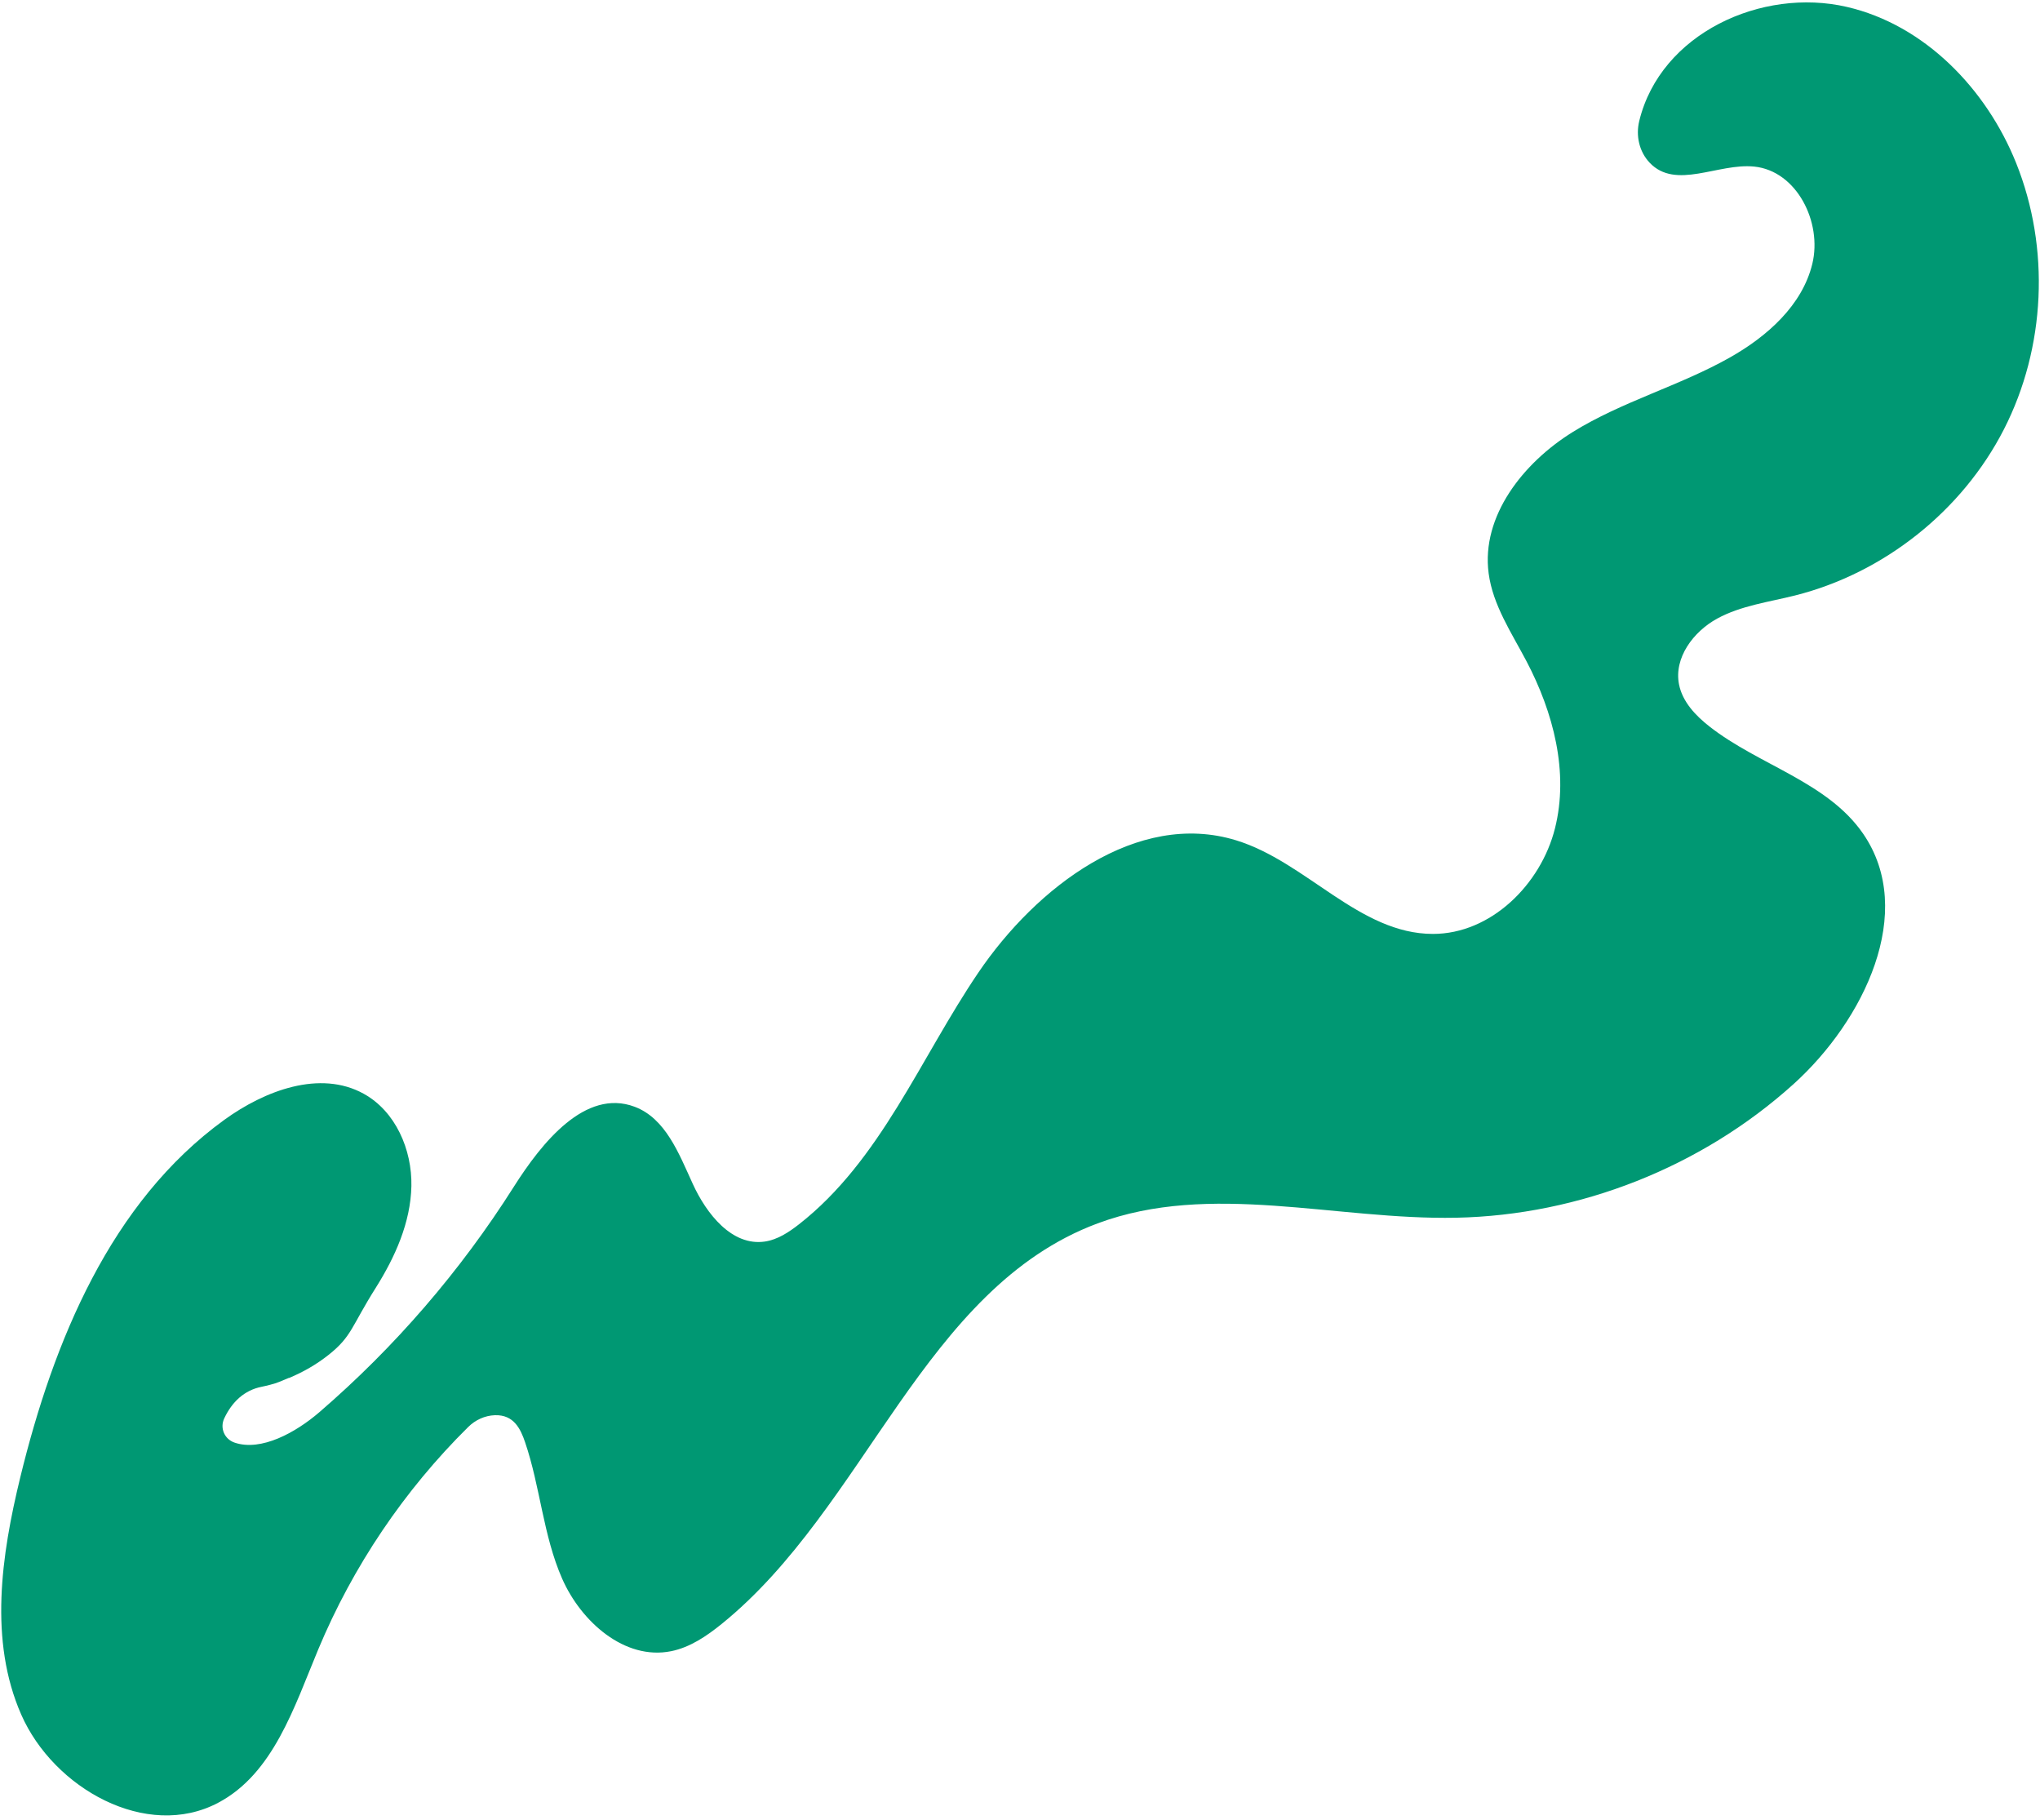 <svg width="444" height="396" viewBox="0 0 444 396" fill="none" xmlns="http://www.w3.org/2000/svg">
<path d="M62.867 299.876C65.969 298.588 68.895 296.91 71.524 294.824C76.598 290.8 76.429 288.726 81.77 280.256C85.997 273.546 89.378 266.013 89.538 258.091C89.698 250.169 86.096 241.837 79.153 238.007C69.634 232.756 57.603 237.317 48.796 243.705C24.105 261.605 11.643 291.842 4.425 321.43C0.264 338.49 -2.434 357.05 4.623 373.118C11.681 389.185 31.912 400.517 47.463 392.309C59.502 385.956 64.031 371.455 69.269 358.913C76.806 340.857 87.962 324.309 101.895 310.538C103.45 308.998 105.523 308.032 107.713 307.961C111.838 307.825 113.292 310.935 114.28 313.833C117.592 323.552 118.212 334.119 122.344 343.521C126.477 352.922 135.974 361.347 146.063 359.317C150.182 358.488 153.78 356.039 157.048 353.402C188.464 328.017 201.011 280.342 238.87 266.227C263.454 257.064 290.721 265.518 316.951 264.988C343.825 264.444 370.393 253.924 390.343 235.92C405.665 222.093 417.18 198.431 405.517 181.441C397.76 170.143 382.857 166.542 372.06 158.092C369.03 155.718 366.182 152.714 365.435 148.944C364.287 143.153 368.545 137.452 373.733 134.614C378.929 131.779 384.951 131.022 390.69 129.578C410.053 124.707 427.071 111.173 436.151 93.418C445.235 75.655 446.227 53.976 438.809 35.482C432.347 19.37 418.903 5.422 401.958 1.502C383.438 -2.783 361.425 7.264 356.782 26.311C355.995 29.528 356.764 33.001 359.037 35.402C364.717 41.402 373.939 35.452 381.793 36.248C391.066 37.188 396.637 48.354 394.448 57.404C392.259 66.454 384.611 73.215 376.492 77.801C365.491 84.011 353.014 87.362 342.289 94.019C331.557 100.678 322.34 112.285 324.001 124.775C324.919 131.685 328.977 137.694 332.22 143.862C338.081 155.005 341.507 168.05 338.434 180.266C335.362 192.482 324.485 203.238 311.869 203.229C295.846 203.226 284.338 187.552 269.025 182.857C247.478 176.252 225.569 193.011 212.921 211.667C200.273 230.322 191.67 252.519 173.91 266.407C171.686 268.143 169.232 269.775 166.435 270.177C159.291 271.197 153.754 264.139 150.764 257.588C147.767 251.038 144.863 243.359 138.112 240.833C127.385 236.824 117.929 248.62 111.801 258.295C100.222 276.582 85.927 293.153 69.525 307.292C64.382 311.723 56.845 315.898 51.059 313.927C48.847 313.174 47.812 310.751 48.81 308.643C50.483 305.101 53.117 302.535 56.964 301.77C57.989 301.564 59.774 301.127 60.737 300.725L62.858 299.845L62.867 299.876Z" fill="#009873"/>
</svg>

